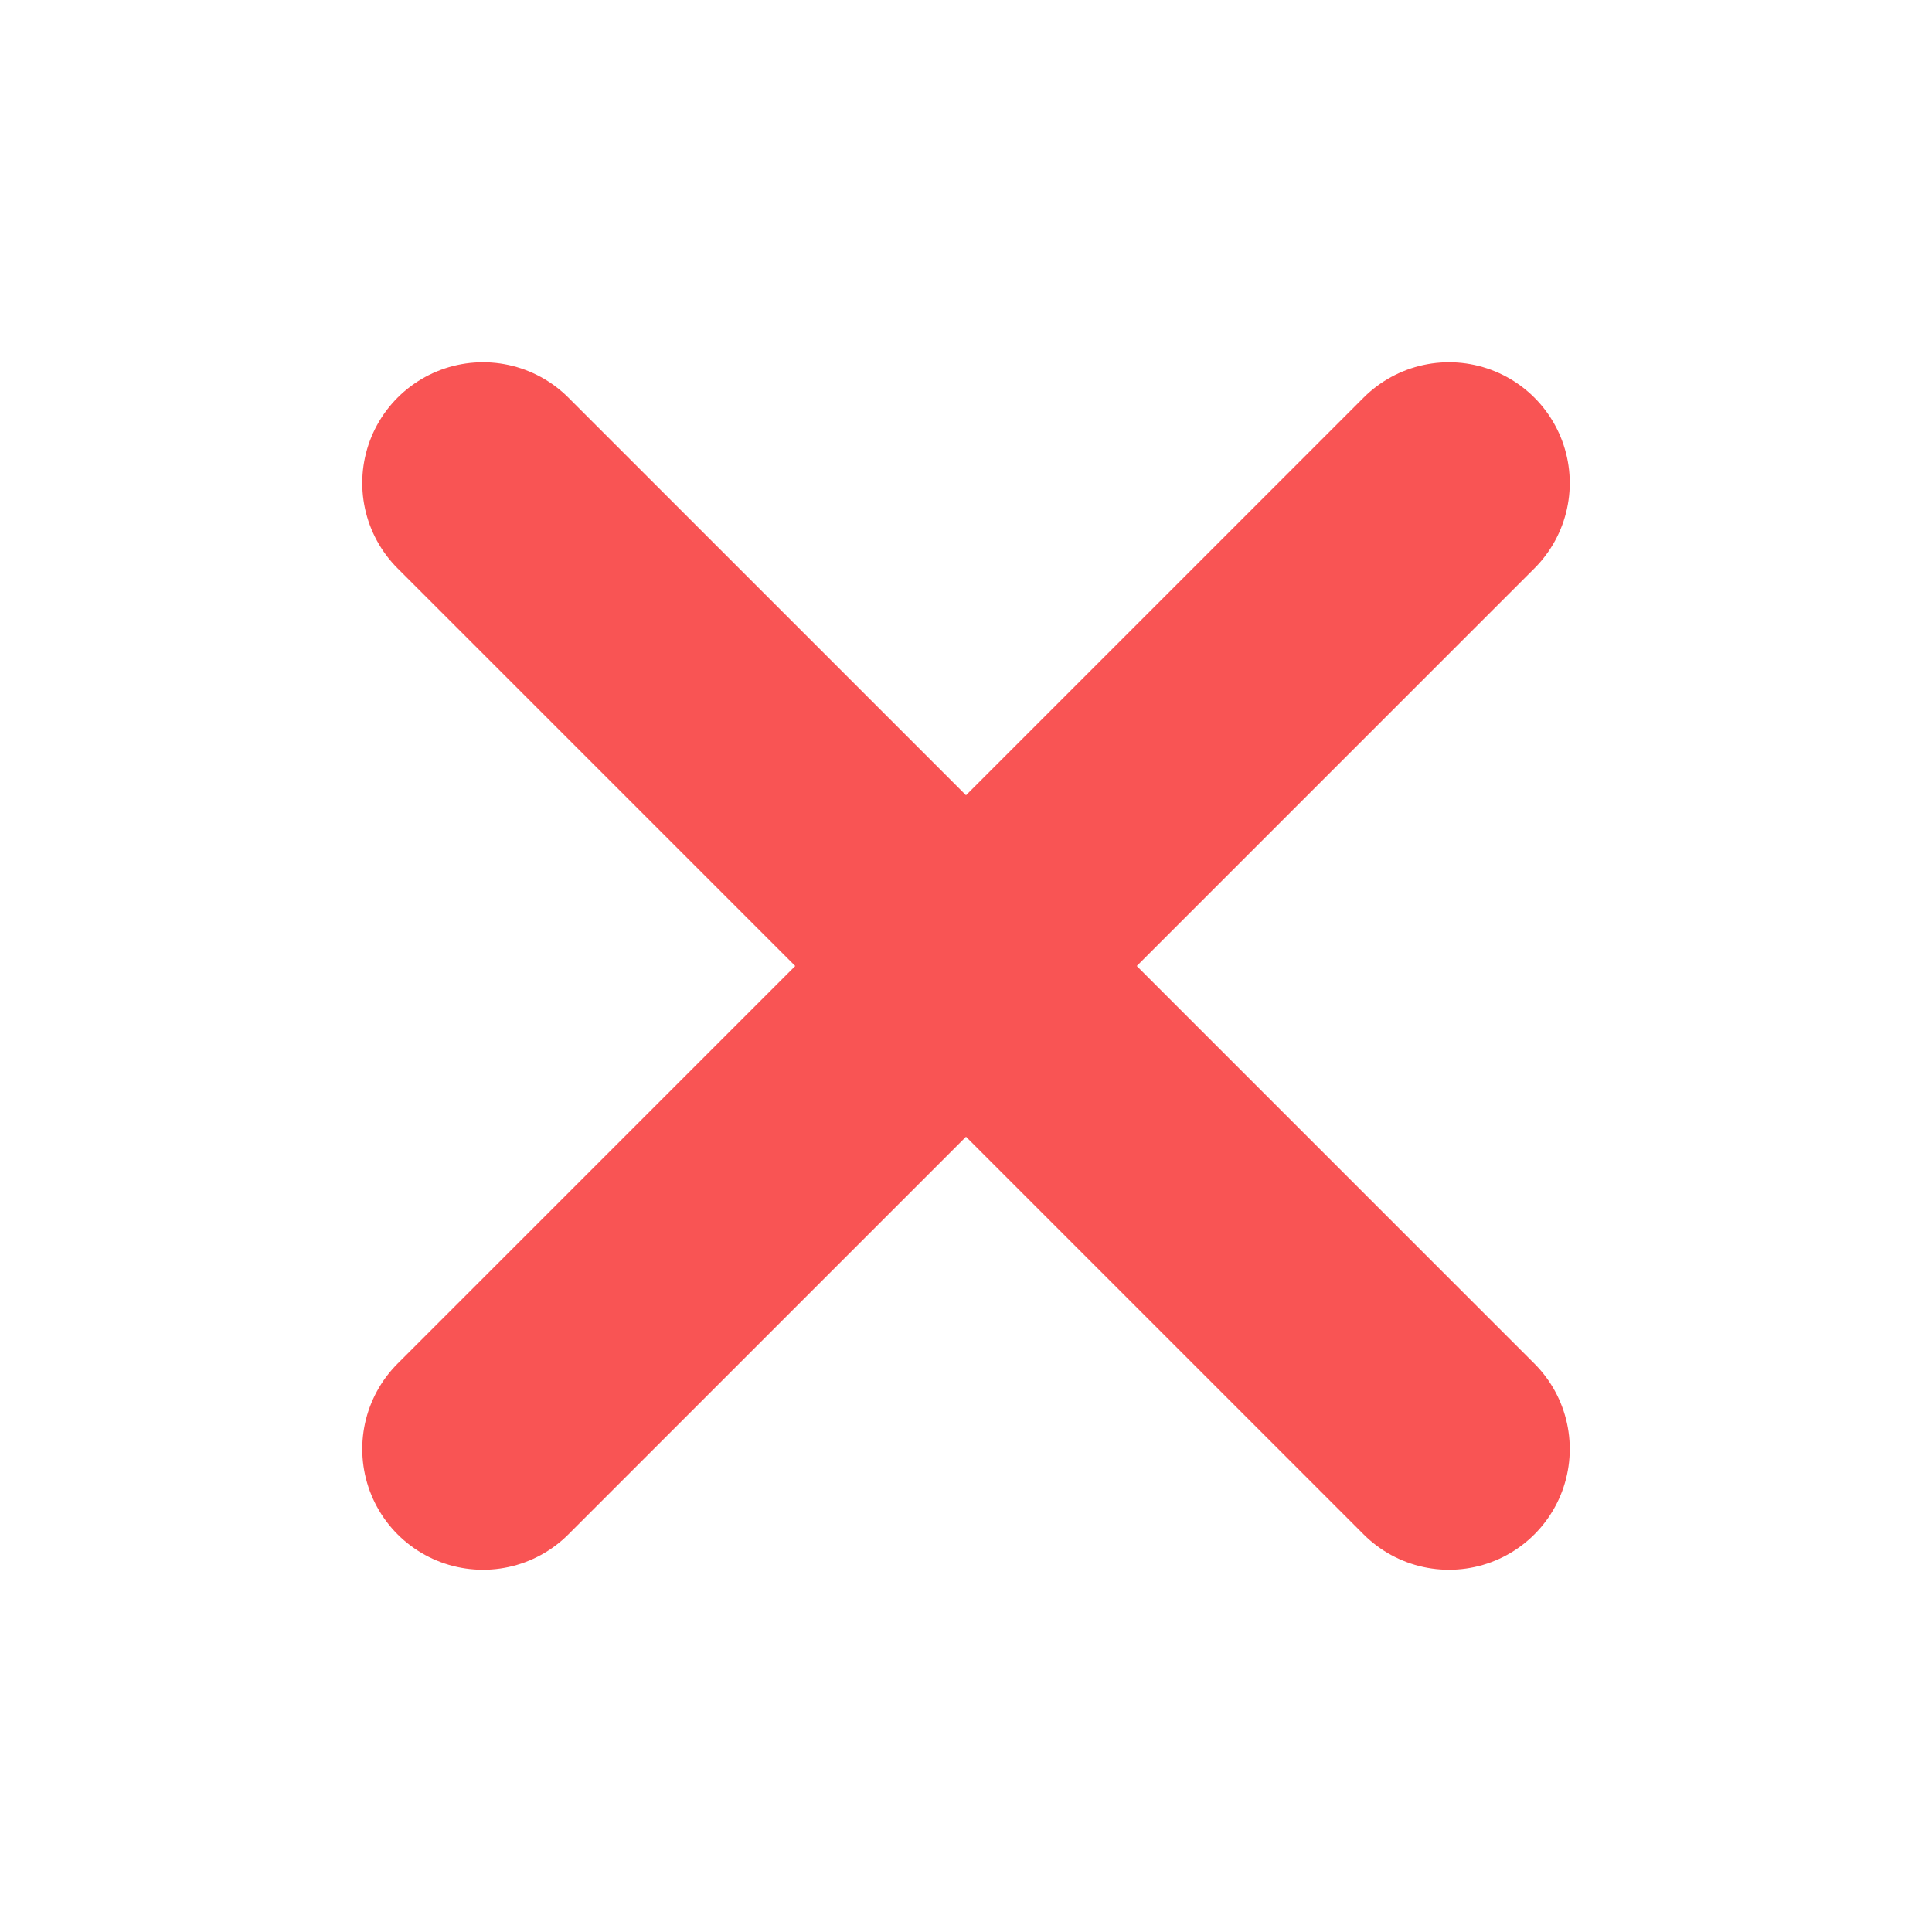 <svg width="16" height="16" viewBox="0 0 16 16" fill="none" xmlns="http://www.w3.org/2000/svg">
<path d="M12 4L4 12M4 4L12 12" stroke="#F95454" stroke-width="2" stroke-linecap="round" stroke-linejoin="round"/>
</svg>

